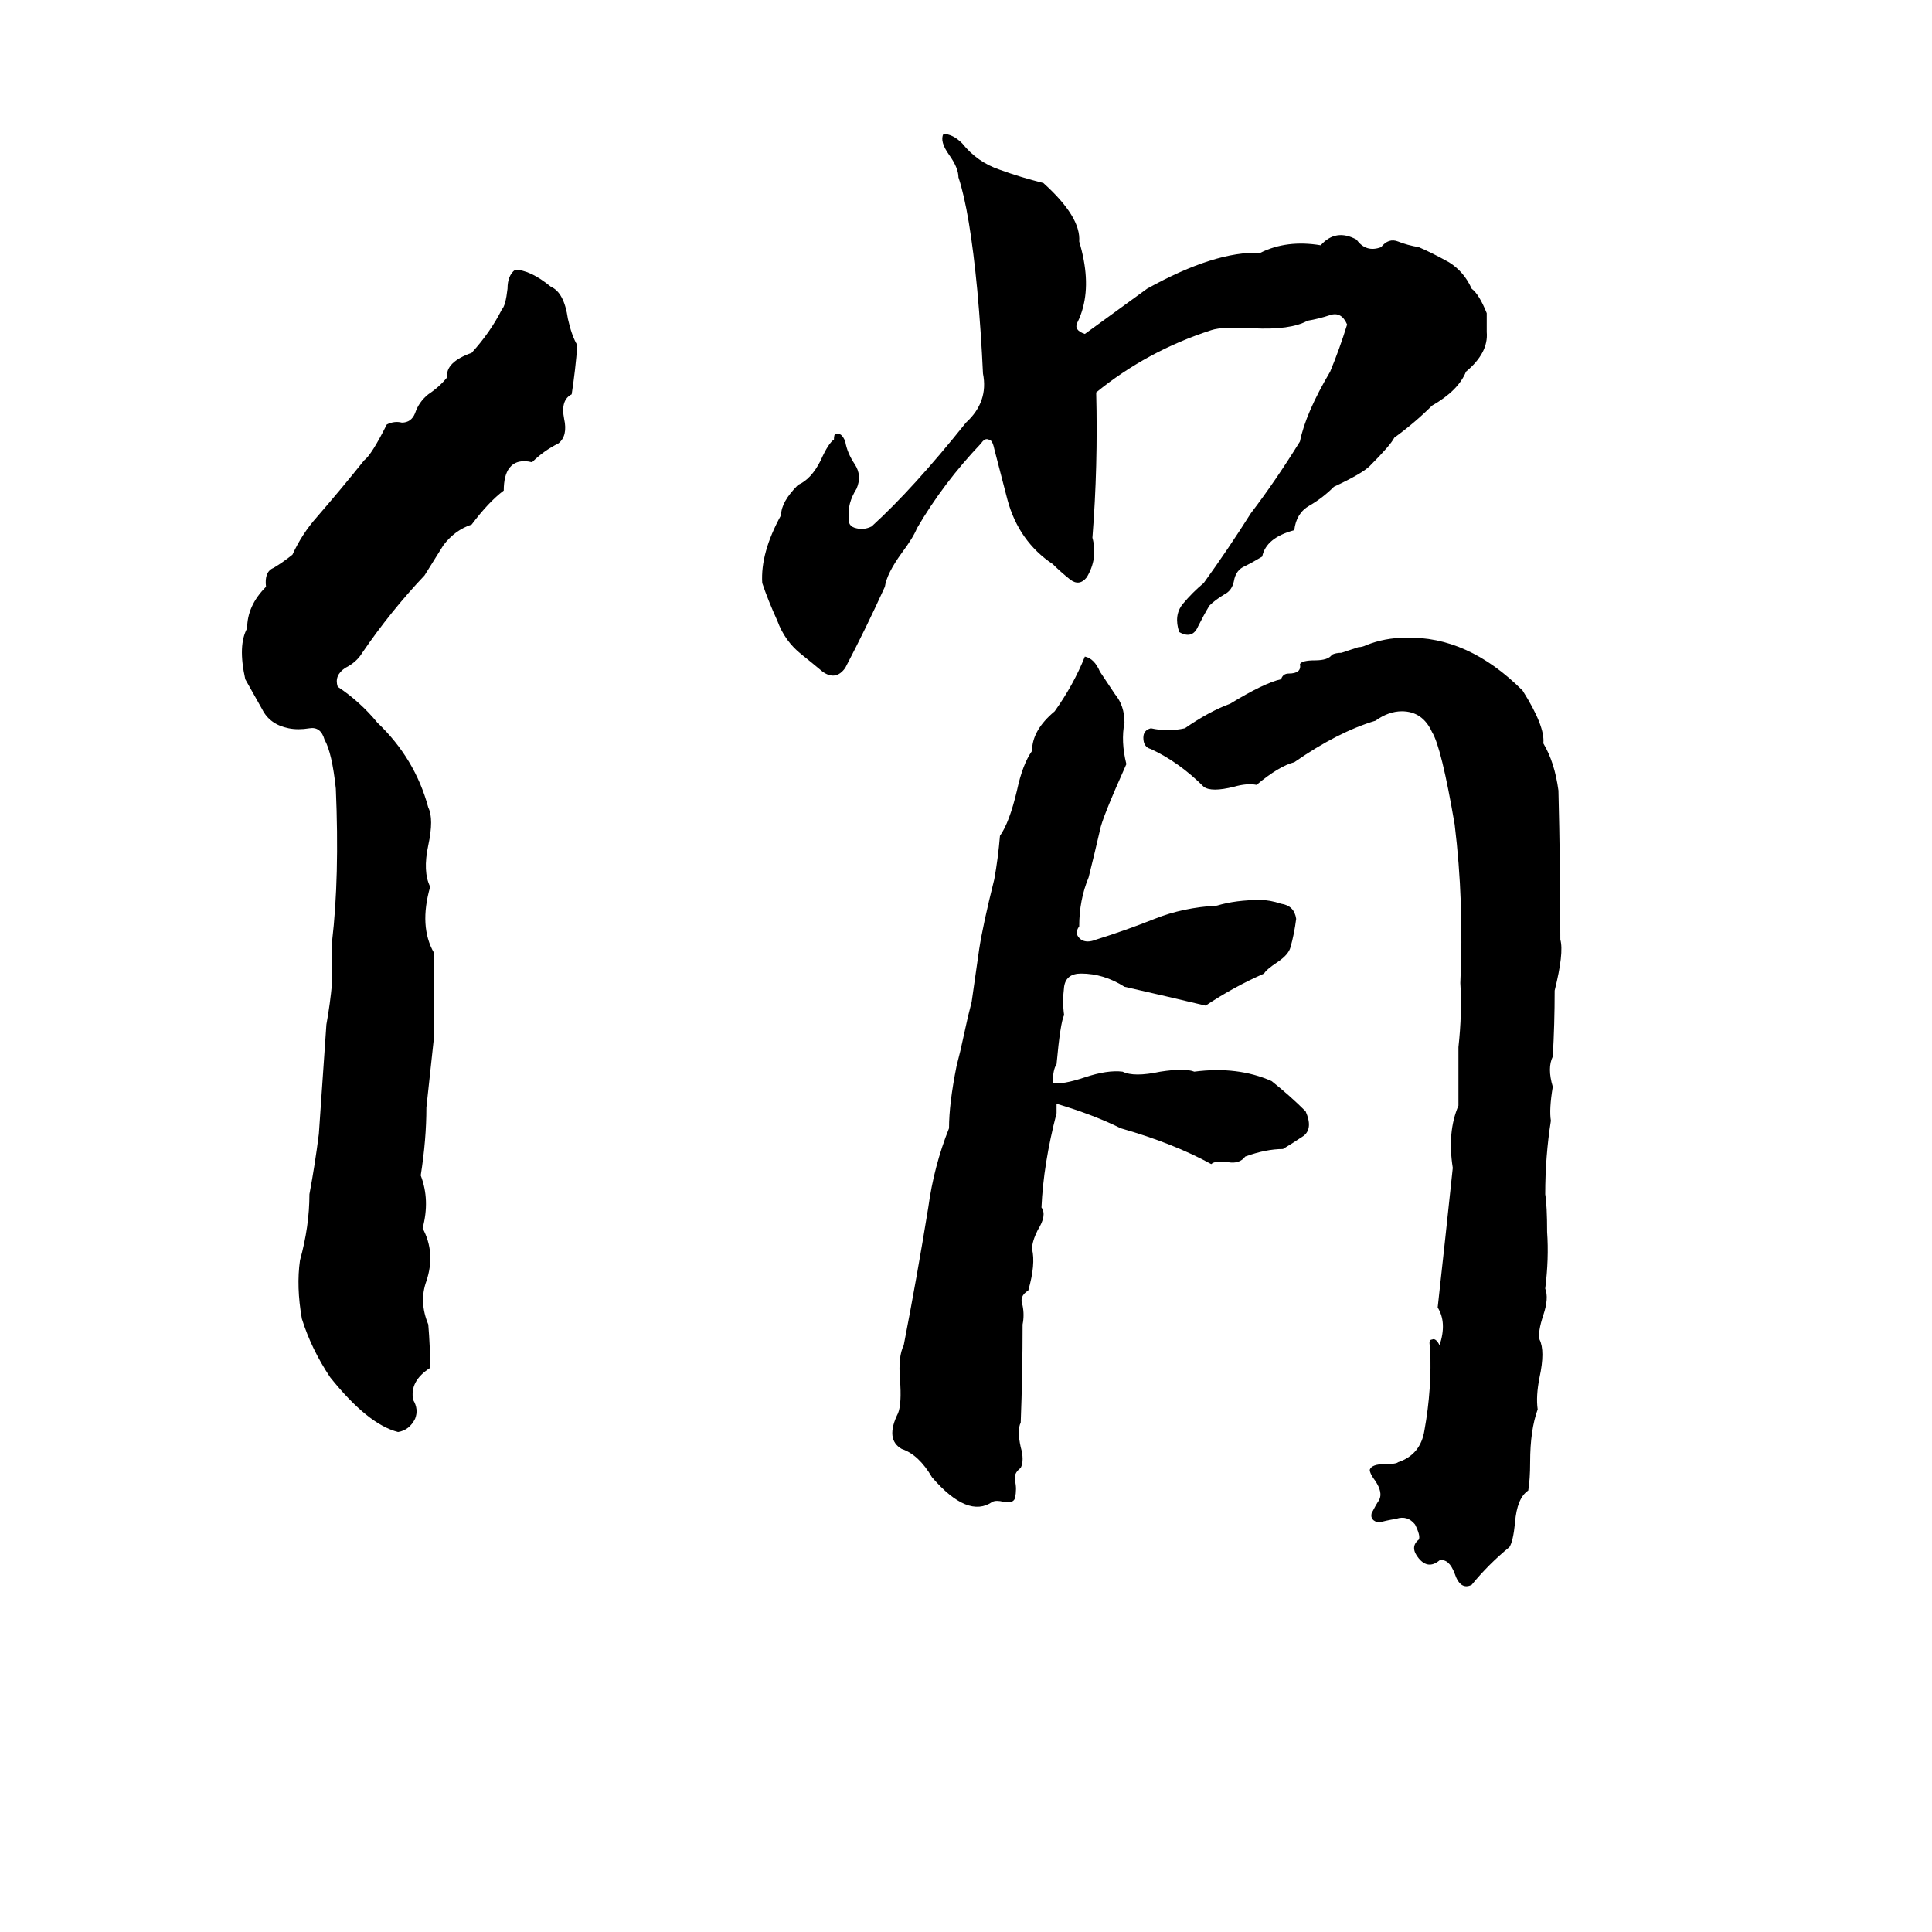 <svg xmlns="http://www.w3.org/2000/svg" viewBox="0 -800 1024 1024">
	<path fill="#000000" d="M500 -729Q505 -729 510 -724Q518 -714 530 -710Q541 -706 553 -703Q573 -685 572 -672Q578 -652 574 -637Q573 -633 571 -629Q569 -625 575 -623L608 -647Q644 -667 668 -666Q682 -673 700 -670Q708 -679 719 -673Q724 -666 732 -669Q736 -674 741 -672Q746 -670 752 -669Q759 -666 768 -661Q776 -656 780 -647Q784 -644 788 -634Q788 -629 788 -624Q789 -613 777 -603Q773 -593 759 -585Q750 -576 739 -568Q737 -564 726 -553Q722 -549 707 -542Q701 -536 694 -532Q687 -528 686 -519Q671 -515 669 -505Q664 -502 660 -500Q655 -498 654 -492Q653 -487 649 -485Q644 -482 641 -479Q638 -474 635 -468Q632 -461 625 -465Q622 -474 627 -480Q632 -486 638 -491Q651 -509 663 -528Q676 -545 689 -566Q692 -581 705 -603Q710 -615 714 -628Q711 -635 705 -633Q699 -631 693 -630Q684 -625 664 -626Q648 -627 642 -625Q608 -614 581 -592Q582 -553 579 -515Q582 -504 576 -494Q572 -489 567 -493Q562 -497 558 -501Q540 -513 534 -535L527 -562Q526 -567 524 -567Q522 -568 520 -565Q500 -544 486 -520Q484 -515 478 -507Q470 -496 469 -489Q459 -467 448 -446Q443 -439 436 -444Q430 -449 425 -453Q416 -460 412 -471Q407 -482 404 -491Q403 -507 414 -527Q414 -534 423 -543Q430 -546 435 -556Q439 -565 442 -567Q442 -570 443 -570Q446 -571 448 -566Q449 -560 453 -554Q457 -548 454 -541Q449 -533 450 -526Q449 -521 454 -520Q458 -519 462 -521Q484 -541 512 -576Q524 -587 521 -602Q520 -624 518 -646Q514 -688 508 -706Q508 -711 503 -718Q498 -725 500 -729ZM273 -657Q281 -657 292 -648Q299 -645 301 -631Q303 -622 306 -617Q305 -604 303 -591Q297 -588 299 -578Q301 -569 296 -565Q288 -561 282 -555Q274 -557 270 -552Q267 -548 267 -540Q259 -534 250 -522Q241 -519 235 -511Q230 -503 225 -495Q207 -476 192 -454Q189 -449 183 -446Q177 -442 179 -436Q191 -428 200 -417Q220 -398 227 -372Q230 -366 227 -352Q224 -338 228 -330Q222 -309 230 -295Q230 -289 230 -284V-261Q230 -255 230 -250Q228 -231 226 -213Q226 -196 223 -177Q228 -164 224 -149Q231 -136 226 -121Q222 -110 227 -98Q228 -86 228 -75Q217 -68 219 -58Q222 -53 220 -48Q217 -42 211 -41Q195 -45 175 -70Q165 -85 160 -101Q157 -118 159 -132Q164 -150 164 -167Q167 -183 169 -199Q171 -228 173 -257Q175 -268 176 -279Q176 -290 176 -301Q180 -335 178 -382Q176 -401 172 -408Q170 -415 164 -414Q158 -413 153 -414Q143 -416 139 -424Q134 -433 130 -440Q126 -458 131 -467Q131 -479 141 -489Q140 -497 145 -499Q150 -502 155 -506Q160 -517 168 -526Q181 -541 193 -556Q197 -559 205 -575Q209 -577 213 -576Q218 -576 220 -581Q222 -587 227 -591Q233 -595 237 -600Q236 -608 250 -613Q260 -624 266 -636Q268 -638 269 -647Q269 -654 273 -657ZM745 -462Q778 -463 807 -434Q819 -415 818 -406Q824 -396 826 -381Q827 -341 827 -302Q829 -295 824 -275Q824 -257 823 -240Q820 -234 823 -224Q821 -212 822 -206Q819 -187 819 -167Q820 -161 820 -147Q821 -133 819 -117Q821 -112 818 -103Q815 -94 816 -90Q819 -84 816 -70Q814 -60 815 -53Q811 -42 811 -25Q811 -16 810 -10Q804 -6 803 7Q802 17 800 20Q789 29 780 40Q774 43 771 34Q768 26 763 27Q757 32 752 26Q747 20 752 16Q753 14 750 8Q746 3 740 5Q734 6 731 7Q726 6 727 2Q729 -2 731 -5Q733 -9 729 -15Q726 -19 726 -21Q727 -24 734 -24Q740 -24 741 -25Q753 -29 755 -42Q759 -64 758 -86Q757 -90 759 -90Q761 -91 763 -87Q767 -99 762 -107Q766 -143 770 -181Q767 -200 773 -214Q773 -229 773 -245Q775 -263 774 -279Q776 -322 771 -363Q764 -404 759 -412Q754 -423 743 -423Q736 -423 729 -418Q709 -412 686 -396Q678 -394 666 -384Q661 -385 654 -383Q642 -380 638 -383Q625 -396 610 -403Q606 -404 606 -409Q606 -413 610 -414Q619 -412 628 -414Q641 -423 652 -427Q670 -438 679 -440Q680 -443 683 -443Q690 -443 689 -448Q690 -450 697 -450Q704 -450 706 -453Q708 -454 711 -454L720 -457Q722 -457 724 -458Q734 -462 745 -462ZM575 -452Q580 -451 583 -444Q587 -438 591 -432Q596 -426 596 -417Q594 -407 597 -395Q584 -366 583 -360Q580 -347 577 -335Q572 -323 572 -309Q569 -305 573 -302Q576 -300 581 -302Q597 -307 612 -313Q627 -319 645 -320Q655 -323 668 -323Q673 -323 679 -321Q686 -320 687 -313Q686 -305 684 -298Q683 -294 677 -290Q671 -286 670 -284Q654 -277 639 -267Q618 -272 596 -277Q585 -284 573 -284Q565 -284 564 -277Q563 -269 564 -262Q562 -258 560 -236Q558 -233 558 -226Q563 -225 575 -229Q587 -233 595 -232Q601 -229 615 -232Q628 -234 633 -232Q656 -235 674 -227Q684 -219 692 -211Q696 -202 691 -198Q685 -194 680 -191Q671 -191 660 -187Q657 -183 651 -184Q644 -185 642 -183Q622 -194 594 -202Q580 -209 560 -215Q560 -212 560 -210Q553 -183 552 -160Q555 -156 550 -148Q547 -142 547 -138Q549 -130 545 -116Q540 -113 542 -108Q543 -103 542 -98Q542 -72 541 -46Q539 -42 541 -33Q543 -26 541 -22Q537 -19 538 -15Q539 -11 538 -6Q537 -3 532 -4Q528 -5 526 -4Q513 5 494 -17Q487 -29 478 -32Q469 -37 476 -51Q478 -56 477 -69Q476 -81 479 -87Q486 -123 492 -160Q495 -182 503 -202Q503 -215 507 -235Q508 -239 509 -243L513 -261Q514 -265 515 -269Q517 -283 519 -297Q521 -310 527 -334Q529 -345 530 -357Q535 -364 539 -381Q542 -395 547 -402Q547 -413 559 -423Q569 -437 575 -452Z"/>
</svg>